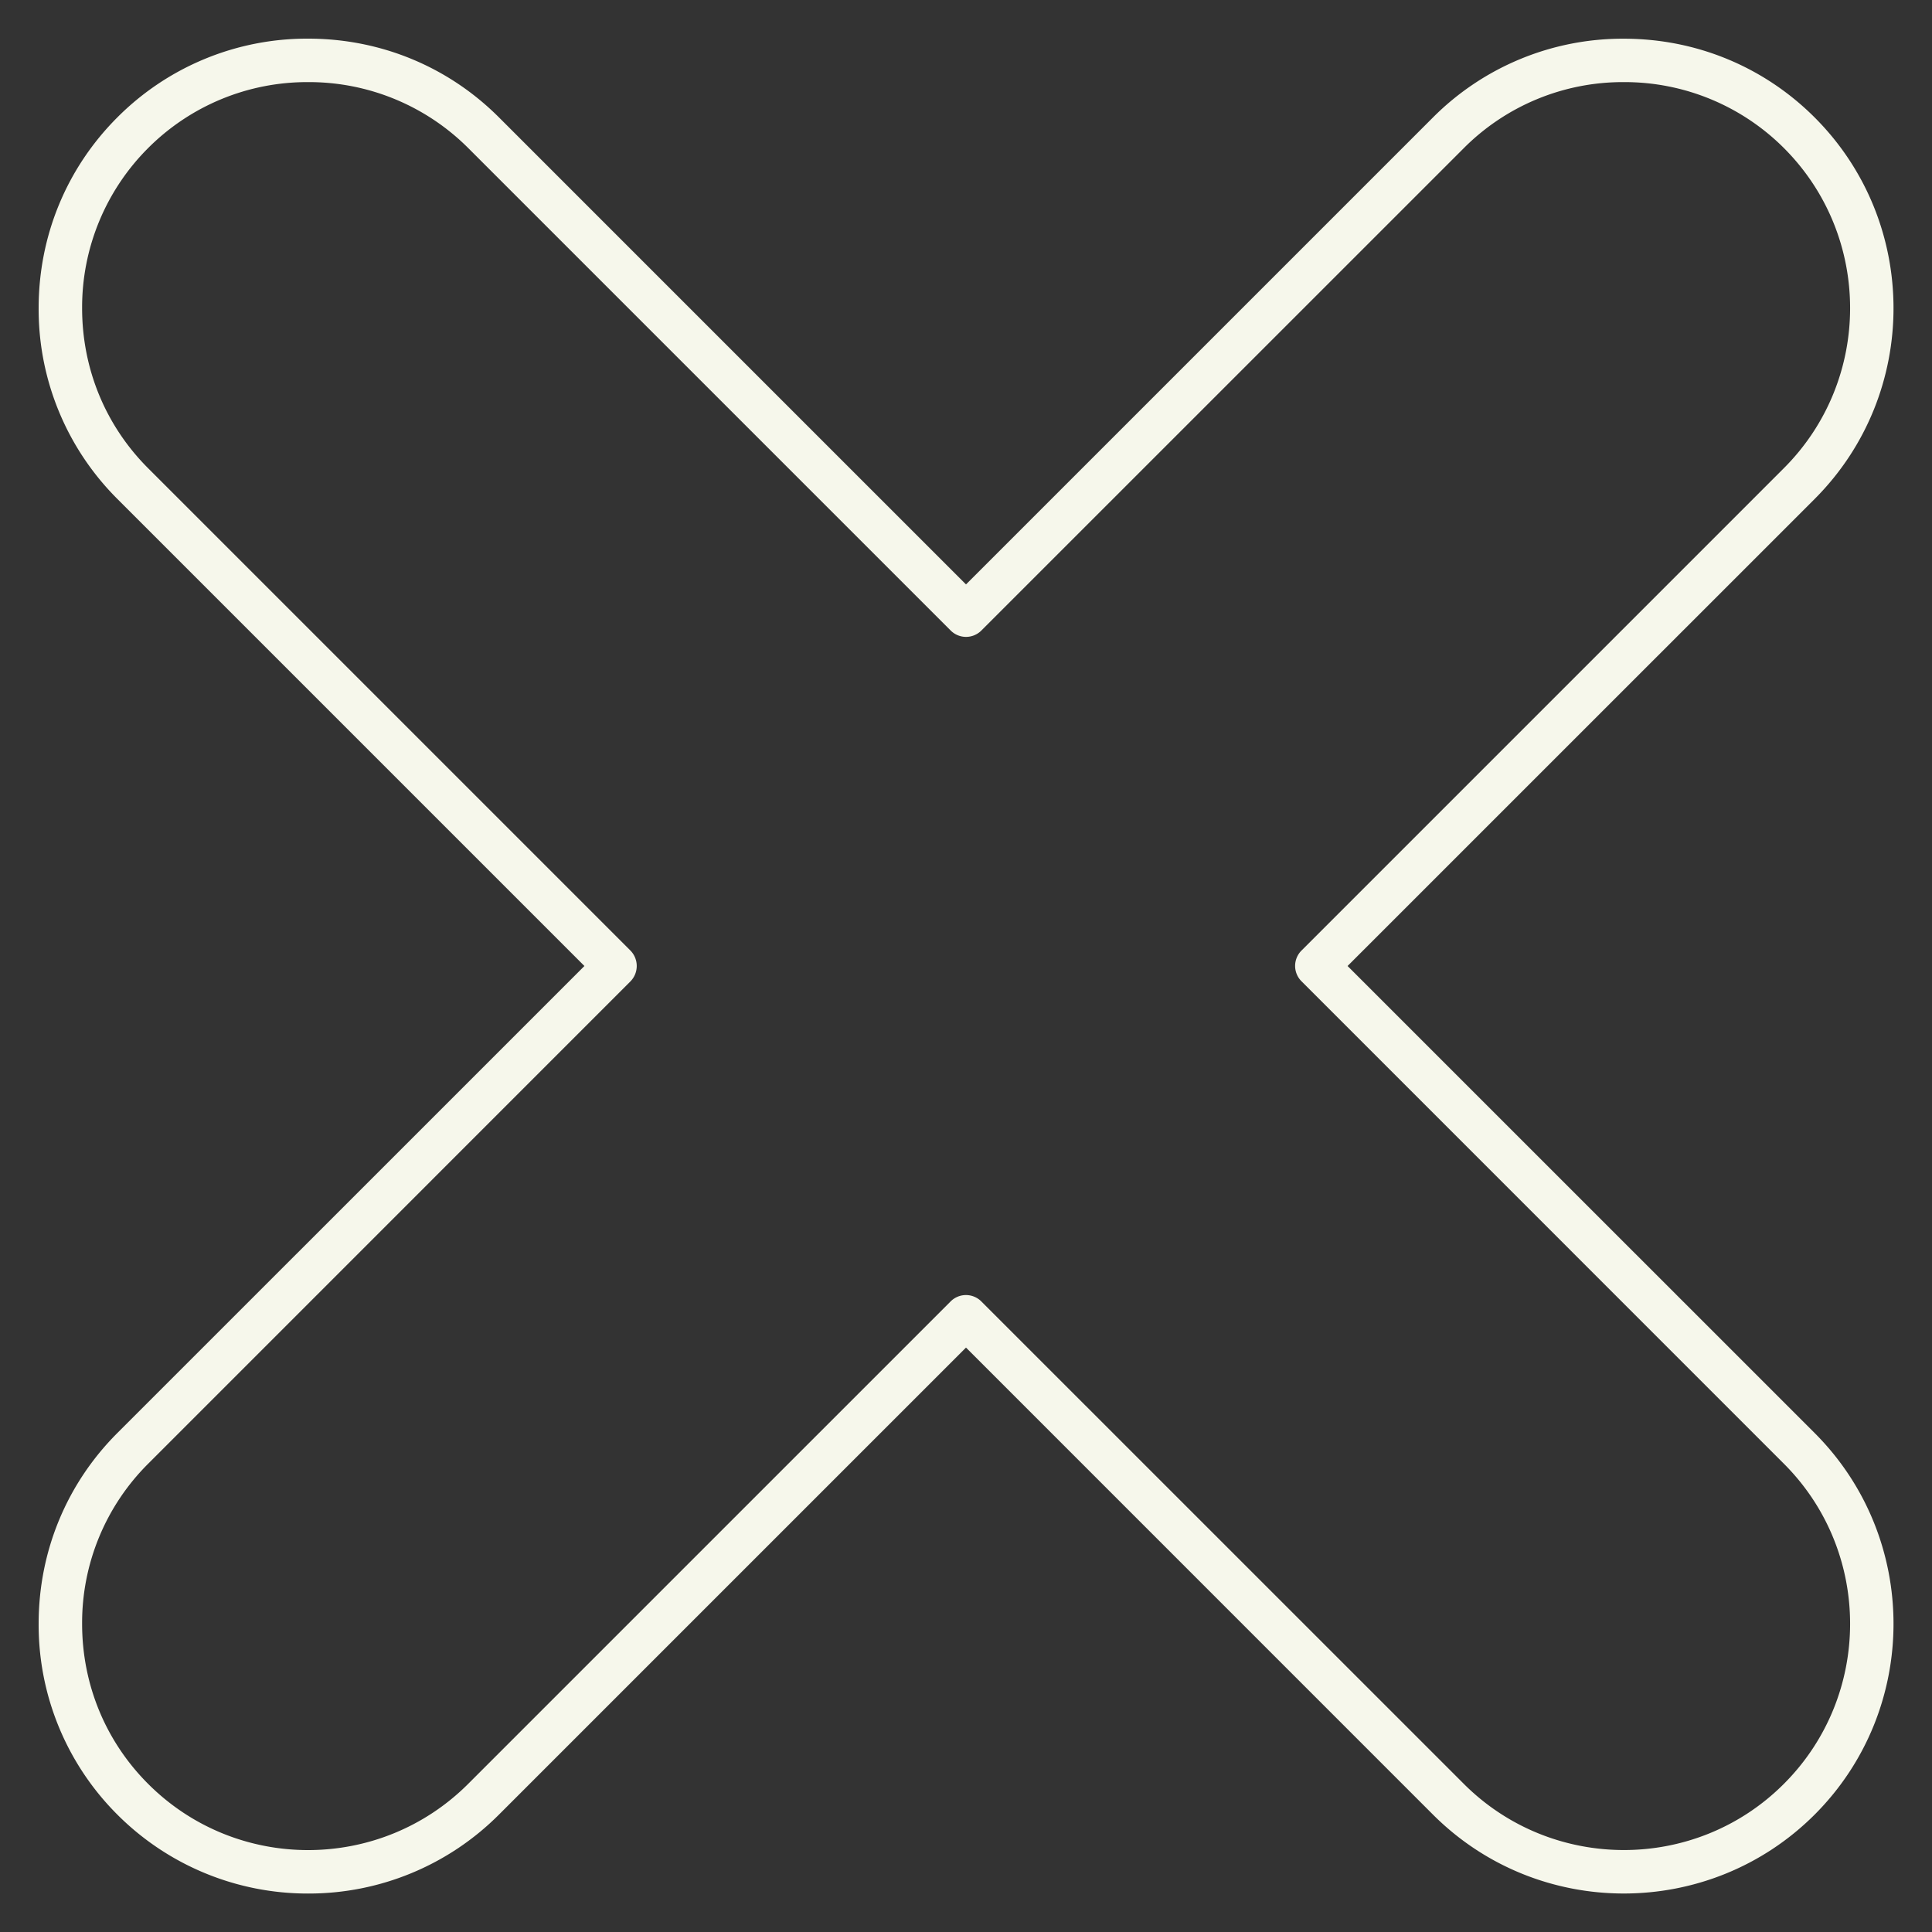 <svg xmlns="http://www.w3.org/2000/svg" viewBox="0 0 64 64">
  <rect x="0" y="0" width="64" height="64" fill="#333333" stroke="none"/>
  <style>
    @keyframes color-1{0%{fill:#F6F7EB}50%{fill:#DE5D3A}}
  </style>
  <path fill="#F6F7EB" d="M10.208 62.726a8.91 8.91 0 0 1-6.32-2.614A8.882 8.882 0 0 1 1.28 53.79c0-2.394.926-4.638 2.608-6.32L19.36 32 3.888 16.528a8.874 8.874 0 0 1-2.608-6.32c0-2.394.926-4.638 2.608-6.32a8.87 8.87 0 0 1 6.32-2.608c2.394 0 4.638.926 6.32 2.608L32 19.36 47.47 3.89a8.874 8.874 0 0 1 6.32-2.608c2.394 0 4.638.926 6.322 2.608 3.484 3.484 3.484 9.154 0 12.64L44.64 32l15.472 15.47c3.484 3.484 3.484 9.156 0 12.642-3.488 3.484-9.158 3.484-12.642 0L32 44.64 16.528 60.112a8.901 8.901 0 0 1-6.32 2.614Zm0-60.006a7.446 7.446 0 0 0-5.302 2.186 7.454 7.454 0 0 0-2.186 5.302c0 2.01.776 3.892 2.186 5.302l15.97 15.97a.73.73 0 0 1 .01 1.028L4.906 48.49a7.438 7.438 0 0 0-2.186 5.3c0 2.008.776 3.892 2.186 5.302 2.924 2.928 7.68 2.924 10.604 0l15.98-15.98a.718.718 0 0 1 1.018 0l15.982 15.98c2.922 2.922 7.682 2.926 10.604 0 2.924-2.924 2.924-7.682 0-10.604l-15.98-15.982a.718.718 0 0 1 0-1.018l15.98-15.98c2.924-2.924 2.924-7.68 0-10.604a7.46 7.46 0 0 0-5.302-2.184 7.438 7.438 0 0 0-5.3 2.186L32.51 20.886a.718.718 0 0 1-1.018 0l-15.98-15.98a7.459 7.459 0 0 0-5.304-2.186Z" style="animation:color-1 1200ms linear infinite"/>
</svg>
